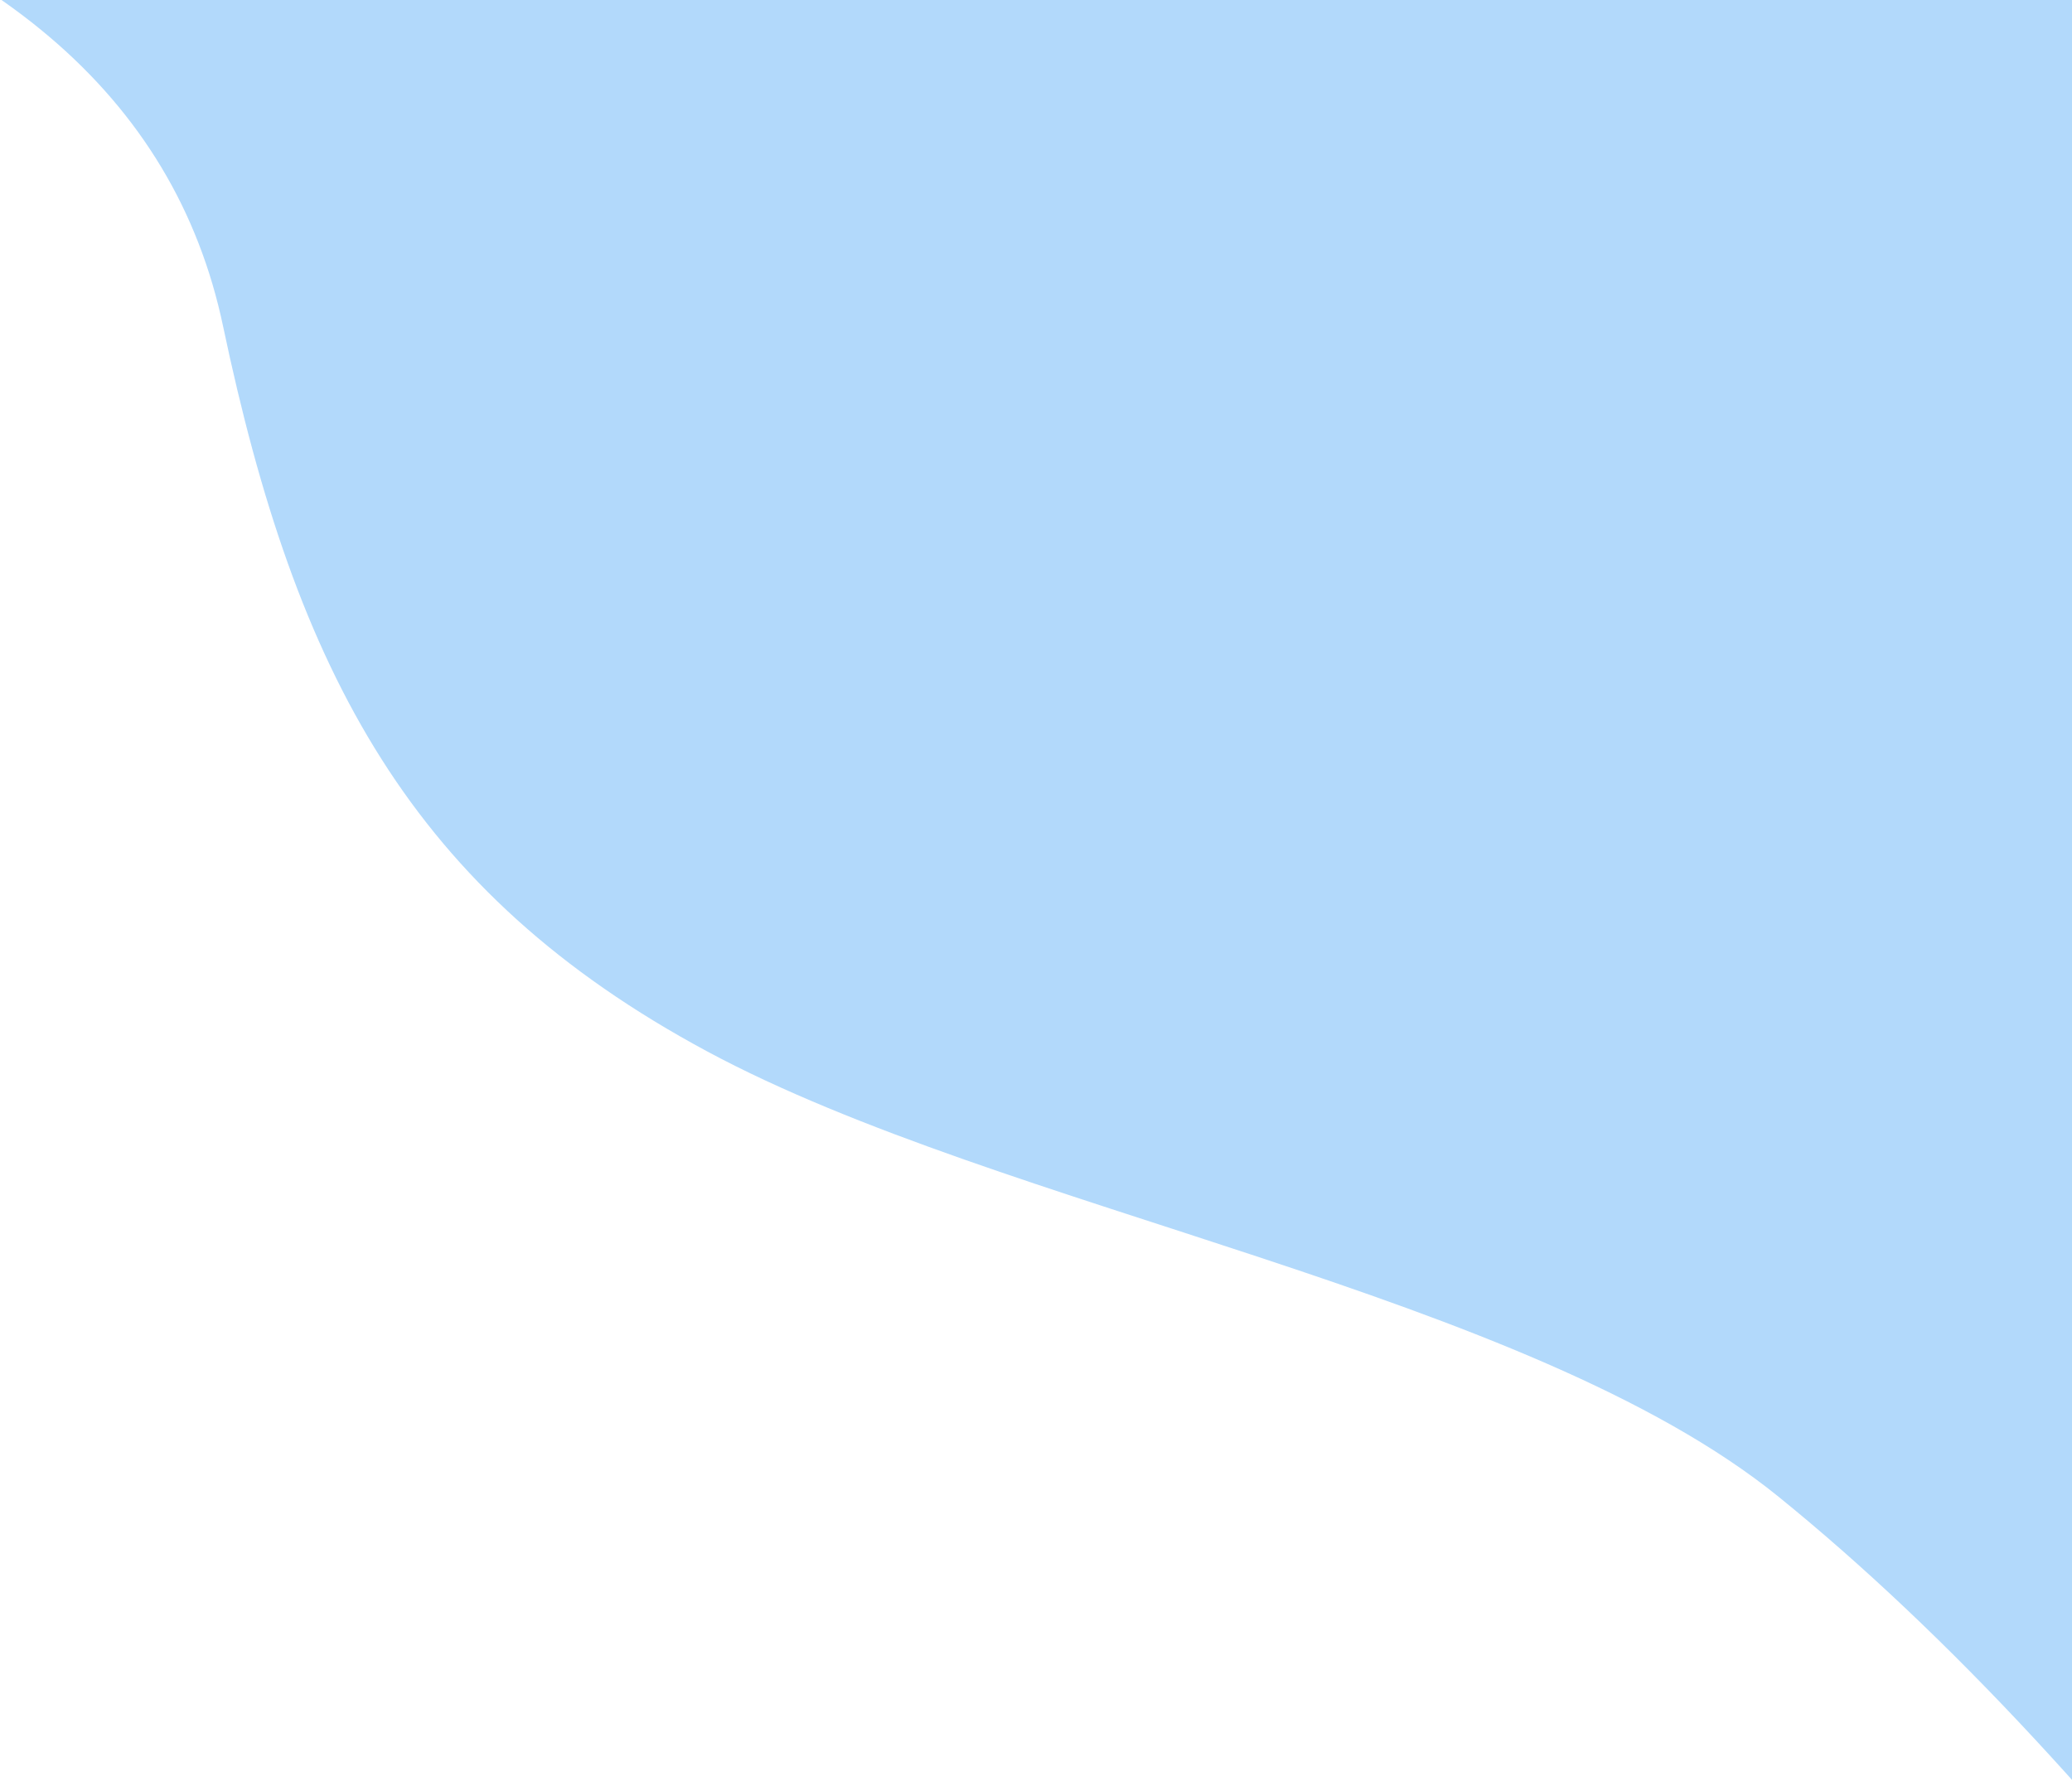 <svg xmlns="http://www.w3.org/2000/svg" width="798" height="686"><path fill="#B2D9FB" d="M-126-54C-3.43-23.111 67.209 36.78 85.917 125.674c28.061 133.34 72.397 217.943 186.43 279.276 114.033 61.334 315.7 92.972 412.683 171.564C749.686 628.91 816.676 701.071 886 793V-54H-126z"/></svg>
